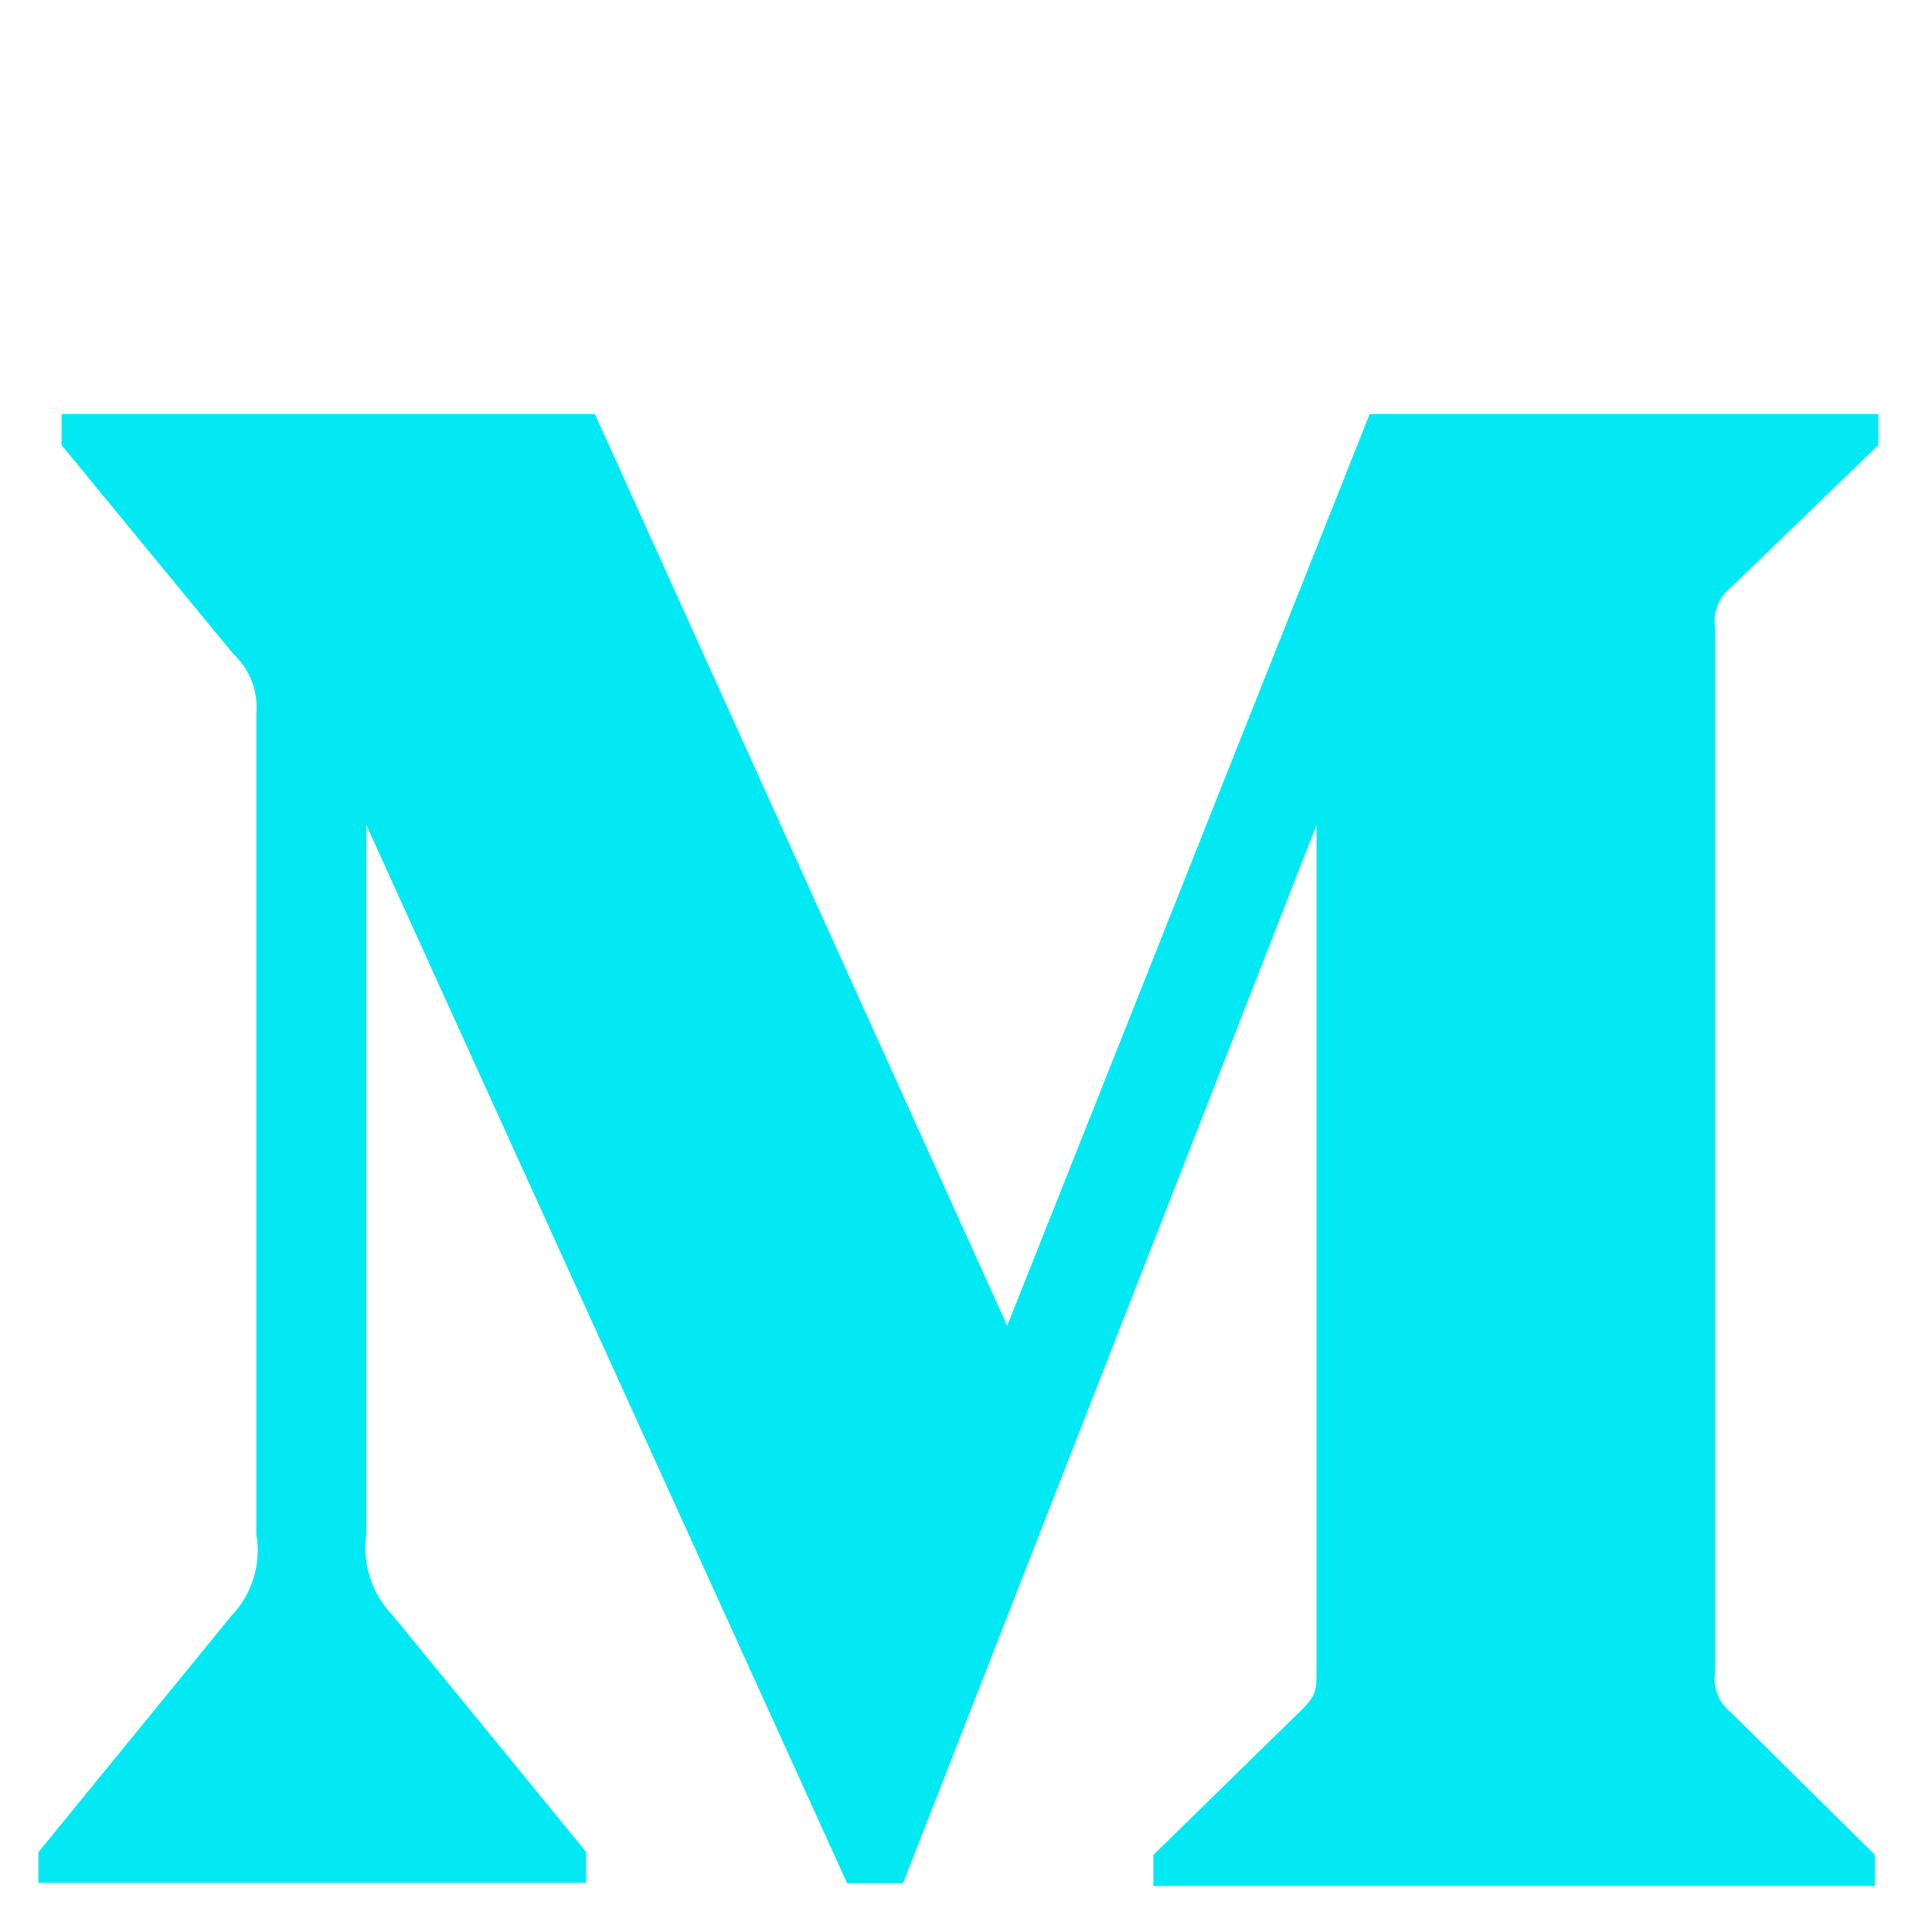 <svg width="24px" height="24px" viewBox="0 0 21 12" fill="none" xmlns="http://www.w3.org/2000/svg">
<path d="M18.821 1.88L20.417 0.338V0H14.888L10.948 9.91L6.466 0H0.669V0.338L2.533 2.605C2.715 2.773 2.81 3.018 2.786 3.265V12.177C2.843 12.498 2.74 12.828 2.517 13.061L0.417 15.633V15.966H6.371V15.629L4.271 13.061C4.043 12.827 3.936 12.503 3.982 12.177V4.468L9.208 15.97H9.816L14.31 4.468V13.631C14.31 13.873 14.31 13.922 14.153 14.081L12.537 15.662V16H20.38V15.662L18.822 14.12C18.685 14.016 18.614 13.841 18.643 13.671V2.33C18.614 2.159 18.684 1.984 18.821 1.88Z" fill="#03e9f4"/>
</svg>
